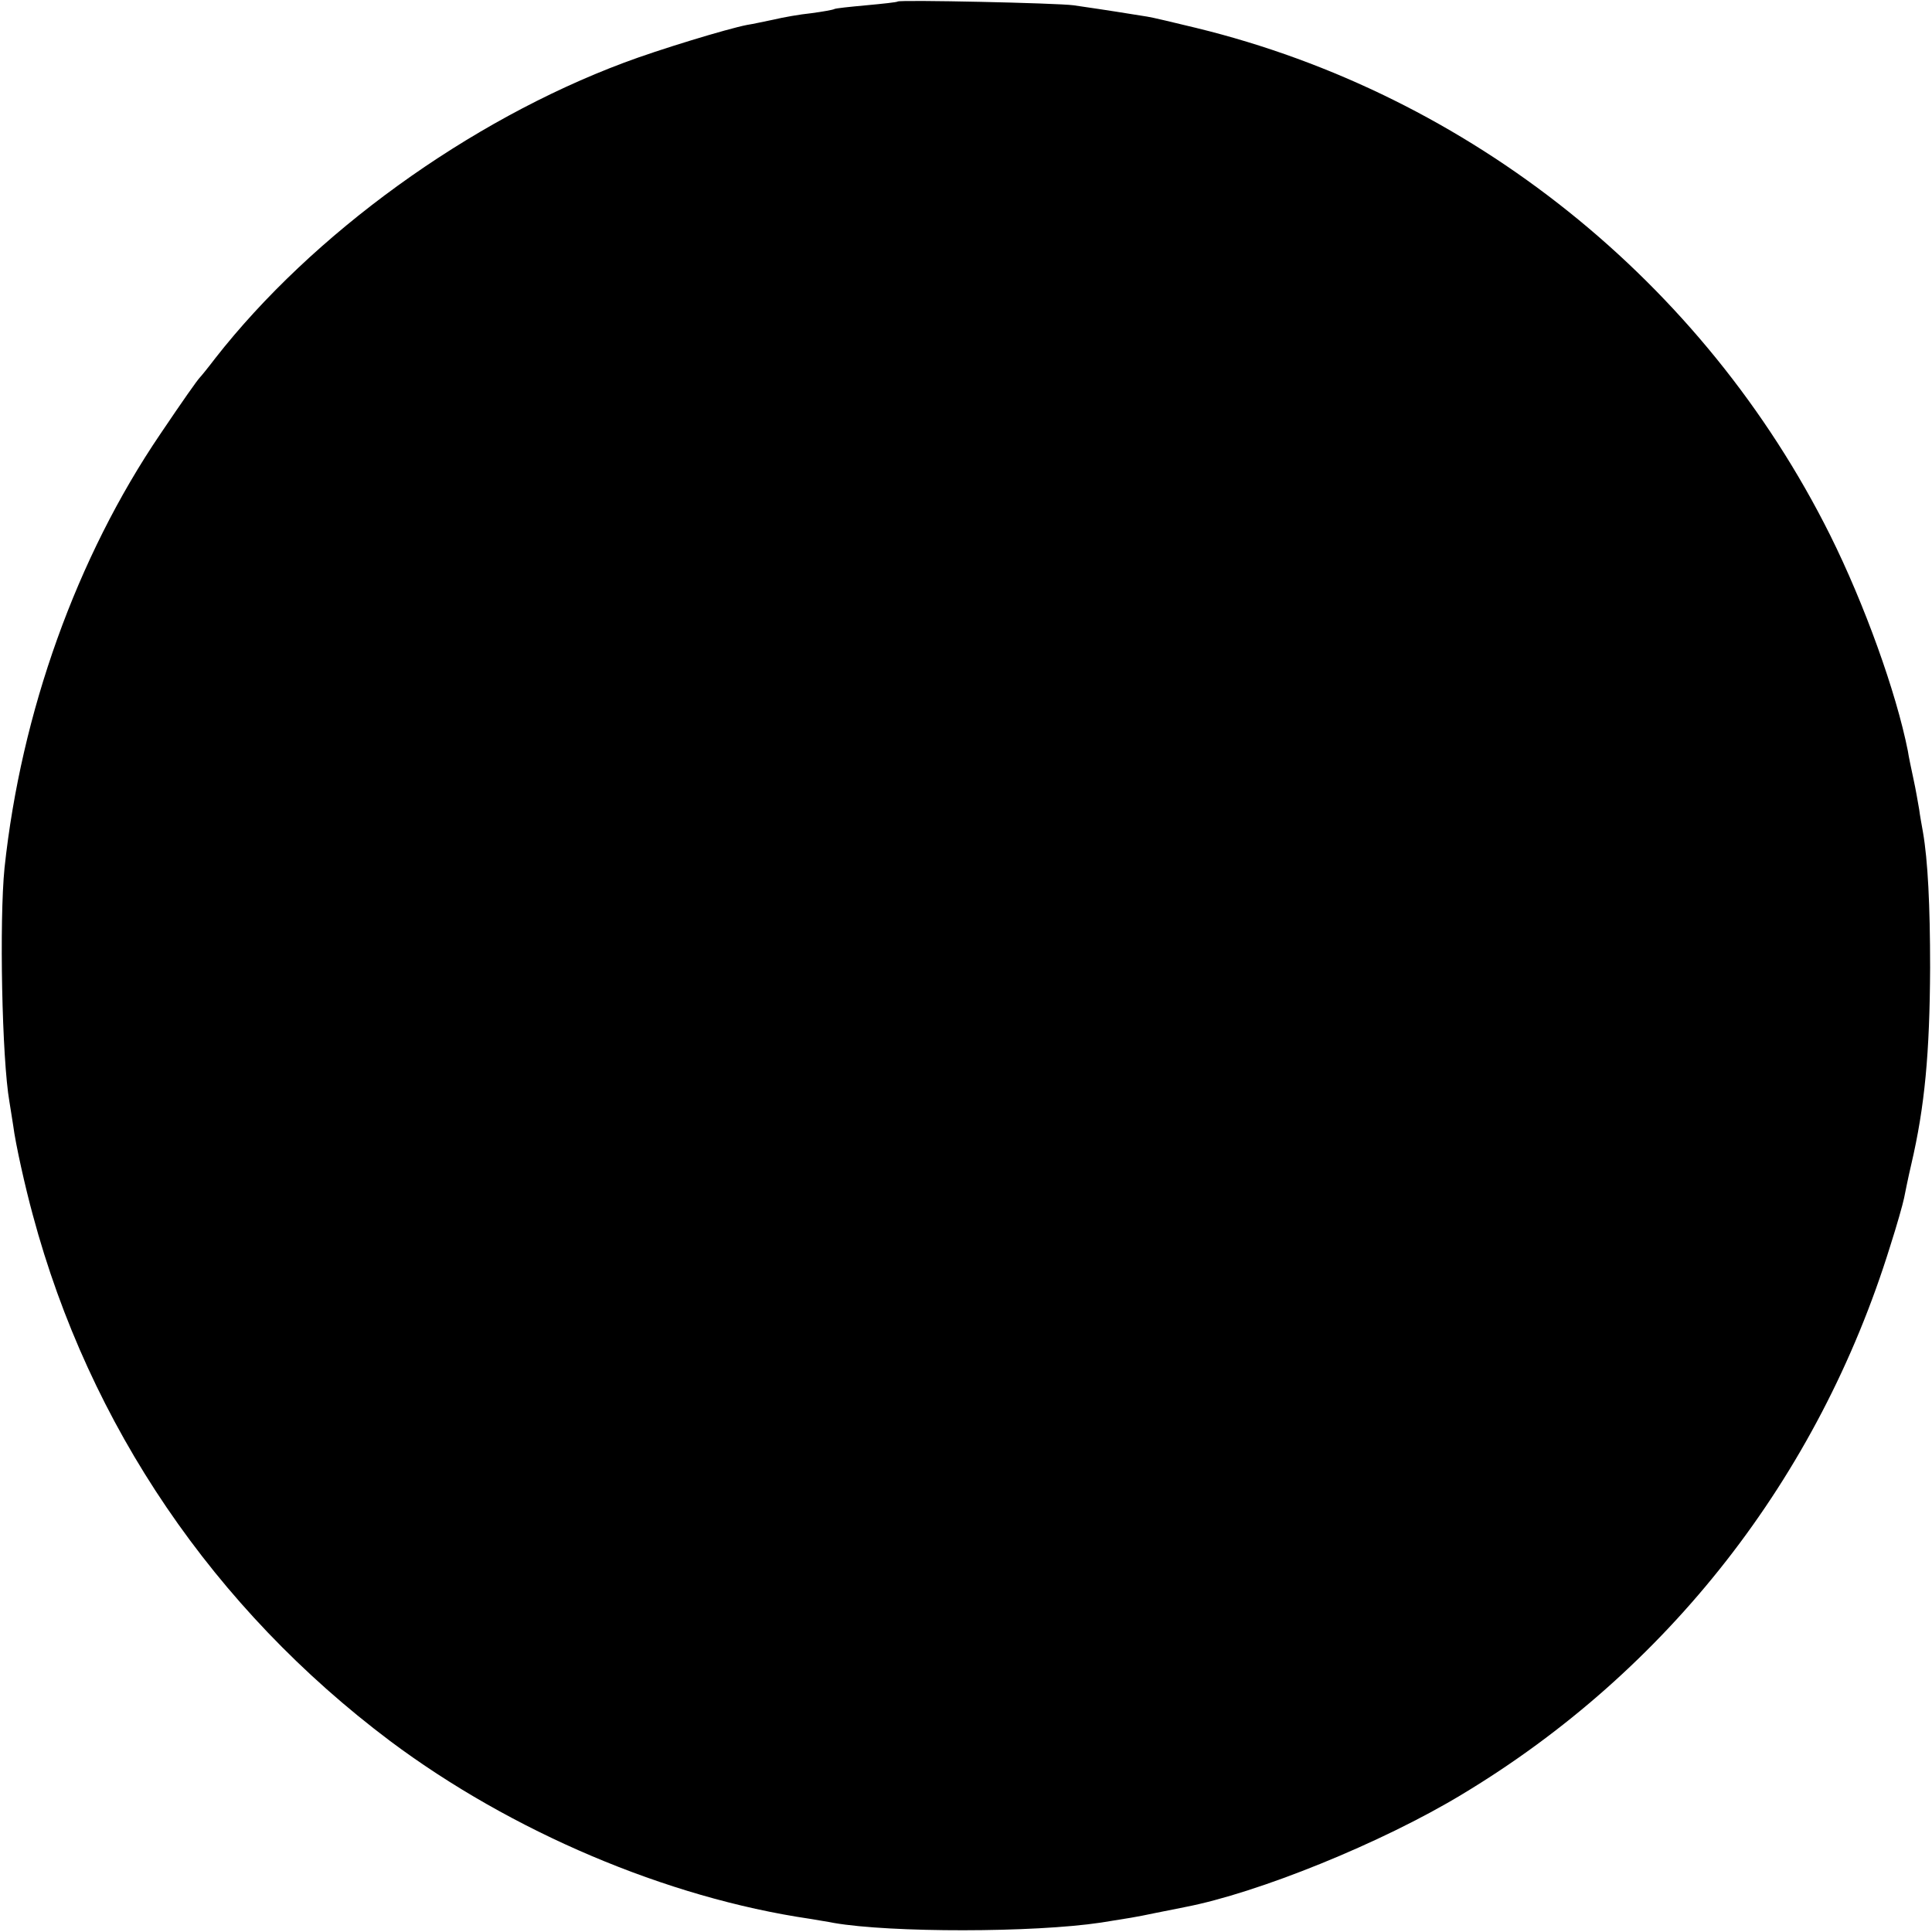<?xml version="1.0" standalone="no"?>
<!DOCTYPE svg PUBLIC "-//W3C//DTD SVG 20010904//EN"
 "http://www.w3.org/TR/2001/REC-SVG-20010904/DTD/svg10.dtd">
<svg version="1.0" xmlns="http://www.w3.org/2000/svg"
 width="512pt" height="512pt" viewBox="0 0 512 512"
 preserveAspectRatio="xMidYMid meet">
<g transform="translate(0,512) scale(0.1,-0.1)"
fill="#000000" stroke="none">
<path d="M2379 5116 c-2 -2 -40 -6 -83 -10 -44 -4 -82 -8 -85 -10 -3 -2 -31
-7 -61 -11 -30 -3 -75 -11 -100 -17 -25 -5 -56 -12 -70 -14 -52 -10 -236 -66
-326 -100 -412 -154 -826 -454 -1084 -784 -19 -25 -37 -47 -40 -50 -7 -7 -45
-61 -105 -150 -222 -327 -369 -738 -413 -1150 -14 -139 -7 -506 13 -620 2 -14
7 -42 10 -63 6 -48 32 -164 52 -237 150 -559 480 -1043 947 -1394 321 -240
732 -415 1112 -471 22 -4 50 -8 64 -11 150 -26 529 -26 708 1 75 12 90 14 142
25 30 6 66 13 80 16 193 37 522 170 735 299 545 328 944 839 1134 1452 18 56
34 113 37 128 3 15 11 55 19 89 36 154 49 296 50 521 0 166 -6 285 -19 360 -3
17 -8 44 -10 60 -3 17 -9 53 -15 80 -6 28 -13 61 -15 75 -31 156 -115 389
-206 572 -335 671 -954 1167 -1680 1344 -58 14 -116 28 -130 30 -70 11 -85 14
-195 30 -44 6 -460 15 -466 10z"/>
</g>
</svg>
